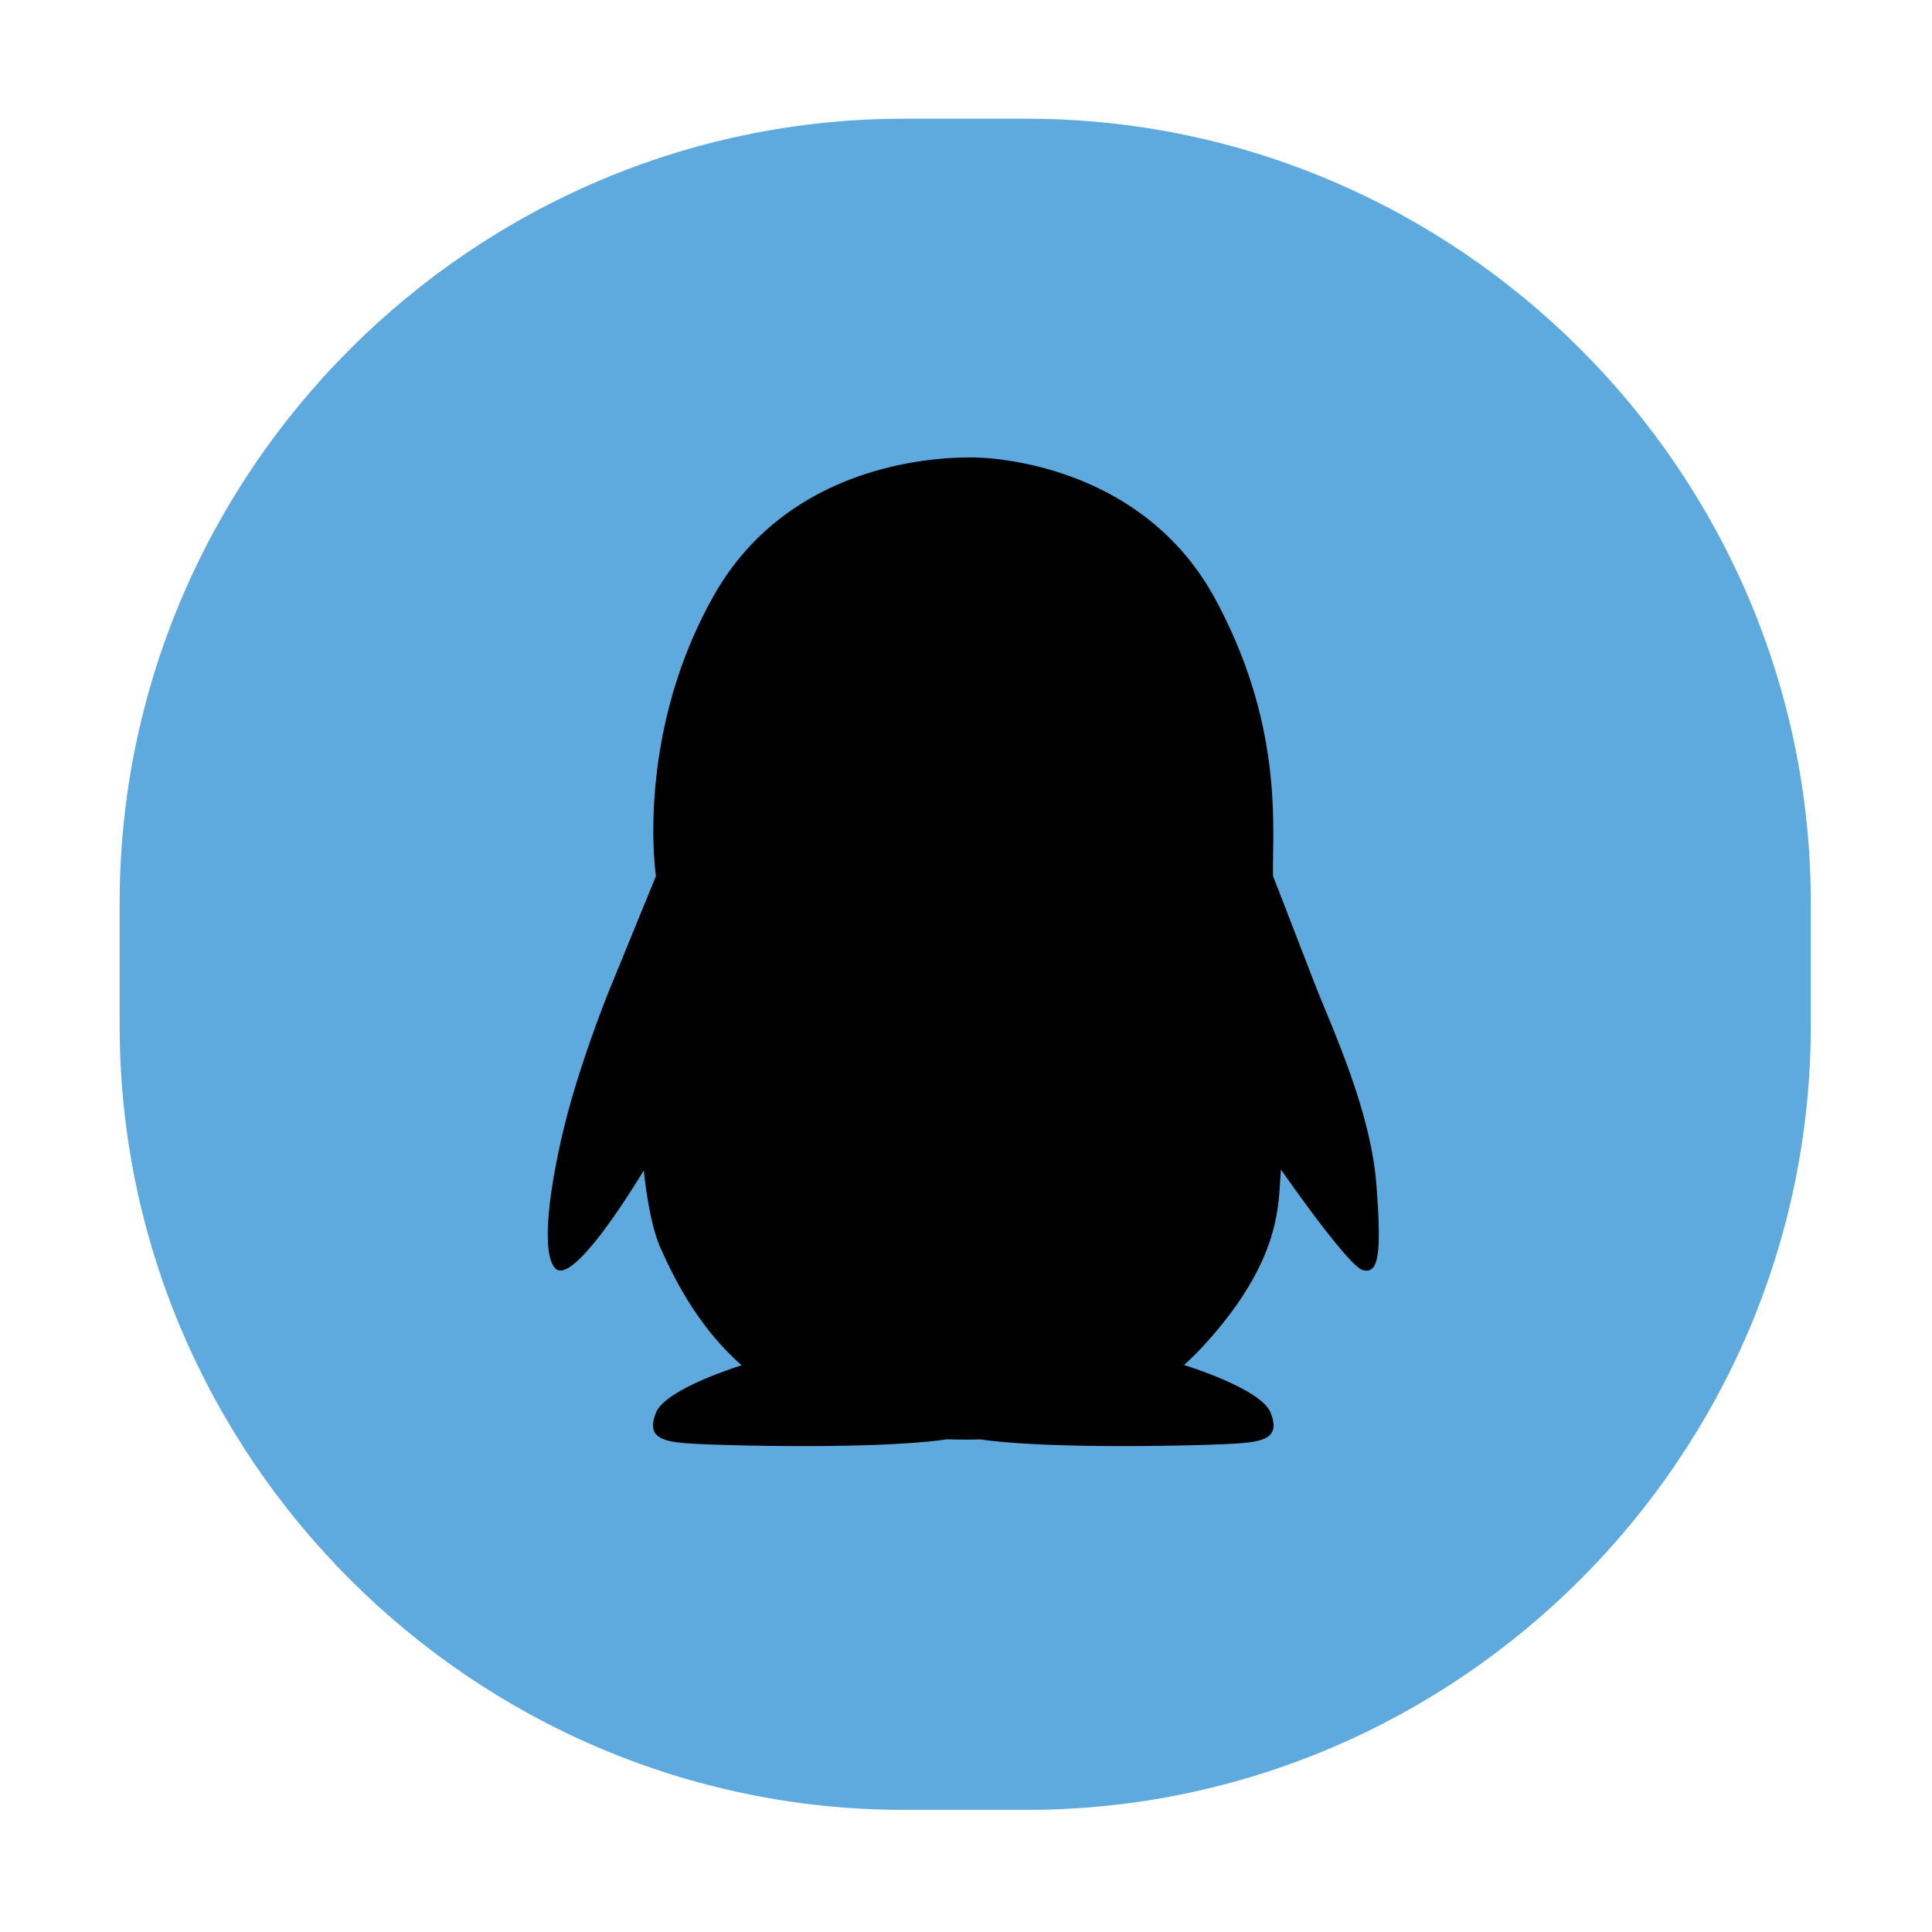 <?xml version="1.0" standalone="no"?><!DOCTYPE svg PUBLIC "-//W3C//DTD SVG 1.1//EN" "http://www.w3.org/Graphics/SVG/1.1/DTD/svg11.dtd"><svg class="icon" width="200px" height="200.00px" viewBox="0 0 1024 1024" version="1.1" xmlns="http://www.w3.org/2000/svg"><path d="M544.06 959.267h-64.949c-228.634 0-415.697-187.064-415.697-415.697v-64.949c0-228.634 187.064-415.697 415.697-415.697h64.949c228.634 0 415.697 187.064 415.697 415.697v64.949c-0.001 228.634-187.065 415.697-415.697 415.697z" fill="#5EAADE" /><path d="M729.46 627.301c-3.157-39.628-24.045-83.748-32.624-105.911l-22.084-57.047c-0.701-23.731 6.312-78.322-30.511-146.611s-110.82-74.445-124.497-75.146c-13.677-0.701-99.247-1.403-141.331 72.945-42.084 74.347-30.744 148.813-30.744 148.813l-23.524 57.478c-0.001 0.002-10.962 26.223-20.43 58.135-9.469 31.913-18.938 82.063-9.469 92.234 9.469 10.17 43.837-46.643 46.993-51.903 0 0 2.455 27.179 8.943 41.382l0.81 1.776 0.331 0.723 0.379 0.826 0.3 0.652 0.444 0.96 0.203 0.435a281.465 281.465 0 0 0 1.918 4.025l0.188 0.386c0.231 0.473 0.468 0.953 0.712 1.443l0.145 0.292c6.887 13.807 18.611 33.823 37.443 50.42l0.017 0.015-1.184 0.387c-10.667 3.516-31.694 11.209-40.625 19.819-1.717 1.656-2.988 3.345-3.65 5.046-5.376 13.794 4.208 15.431 20.575 16.366 16.366 0.935 94.922 3.04 132.563-2.221 0.408-0.056 0.787-0.114 1.171-0.171 2.71 0.094 5.323 0.142 7.829 0.161l0.152 0.001c0.835 0.005 1.663 0.008 2.475 0.008 0.497 0 1.015-0.002 1.542-0.006l0.21-0.001a222.593 222.593 0 0 0 5.462-0.106c0.26 0.038 0.508 0.076 0.778 0.114 37.642 5.261 116.198 3.157 132.563 2.221 16.366-0.935 25.951-2.572 20.574-16.366-4.301-11.036-34.174-21.619-45.956-25.413a141.388 141.388 0 0 0 7.959-7.645l0.237-0.245a142.494 142.494 0 0 0 2.531-2.702c42.434-46.643 38.927-76.101 40.681-92.935 0 0 35.776 51.553 43.489 53.307 7.713 1.754 10.168-6.311 7.012-45.941z"  /></svg>